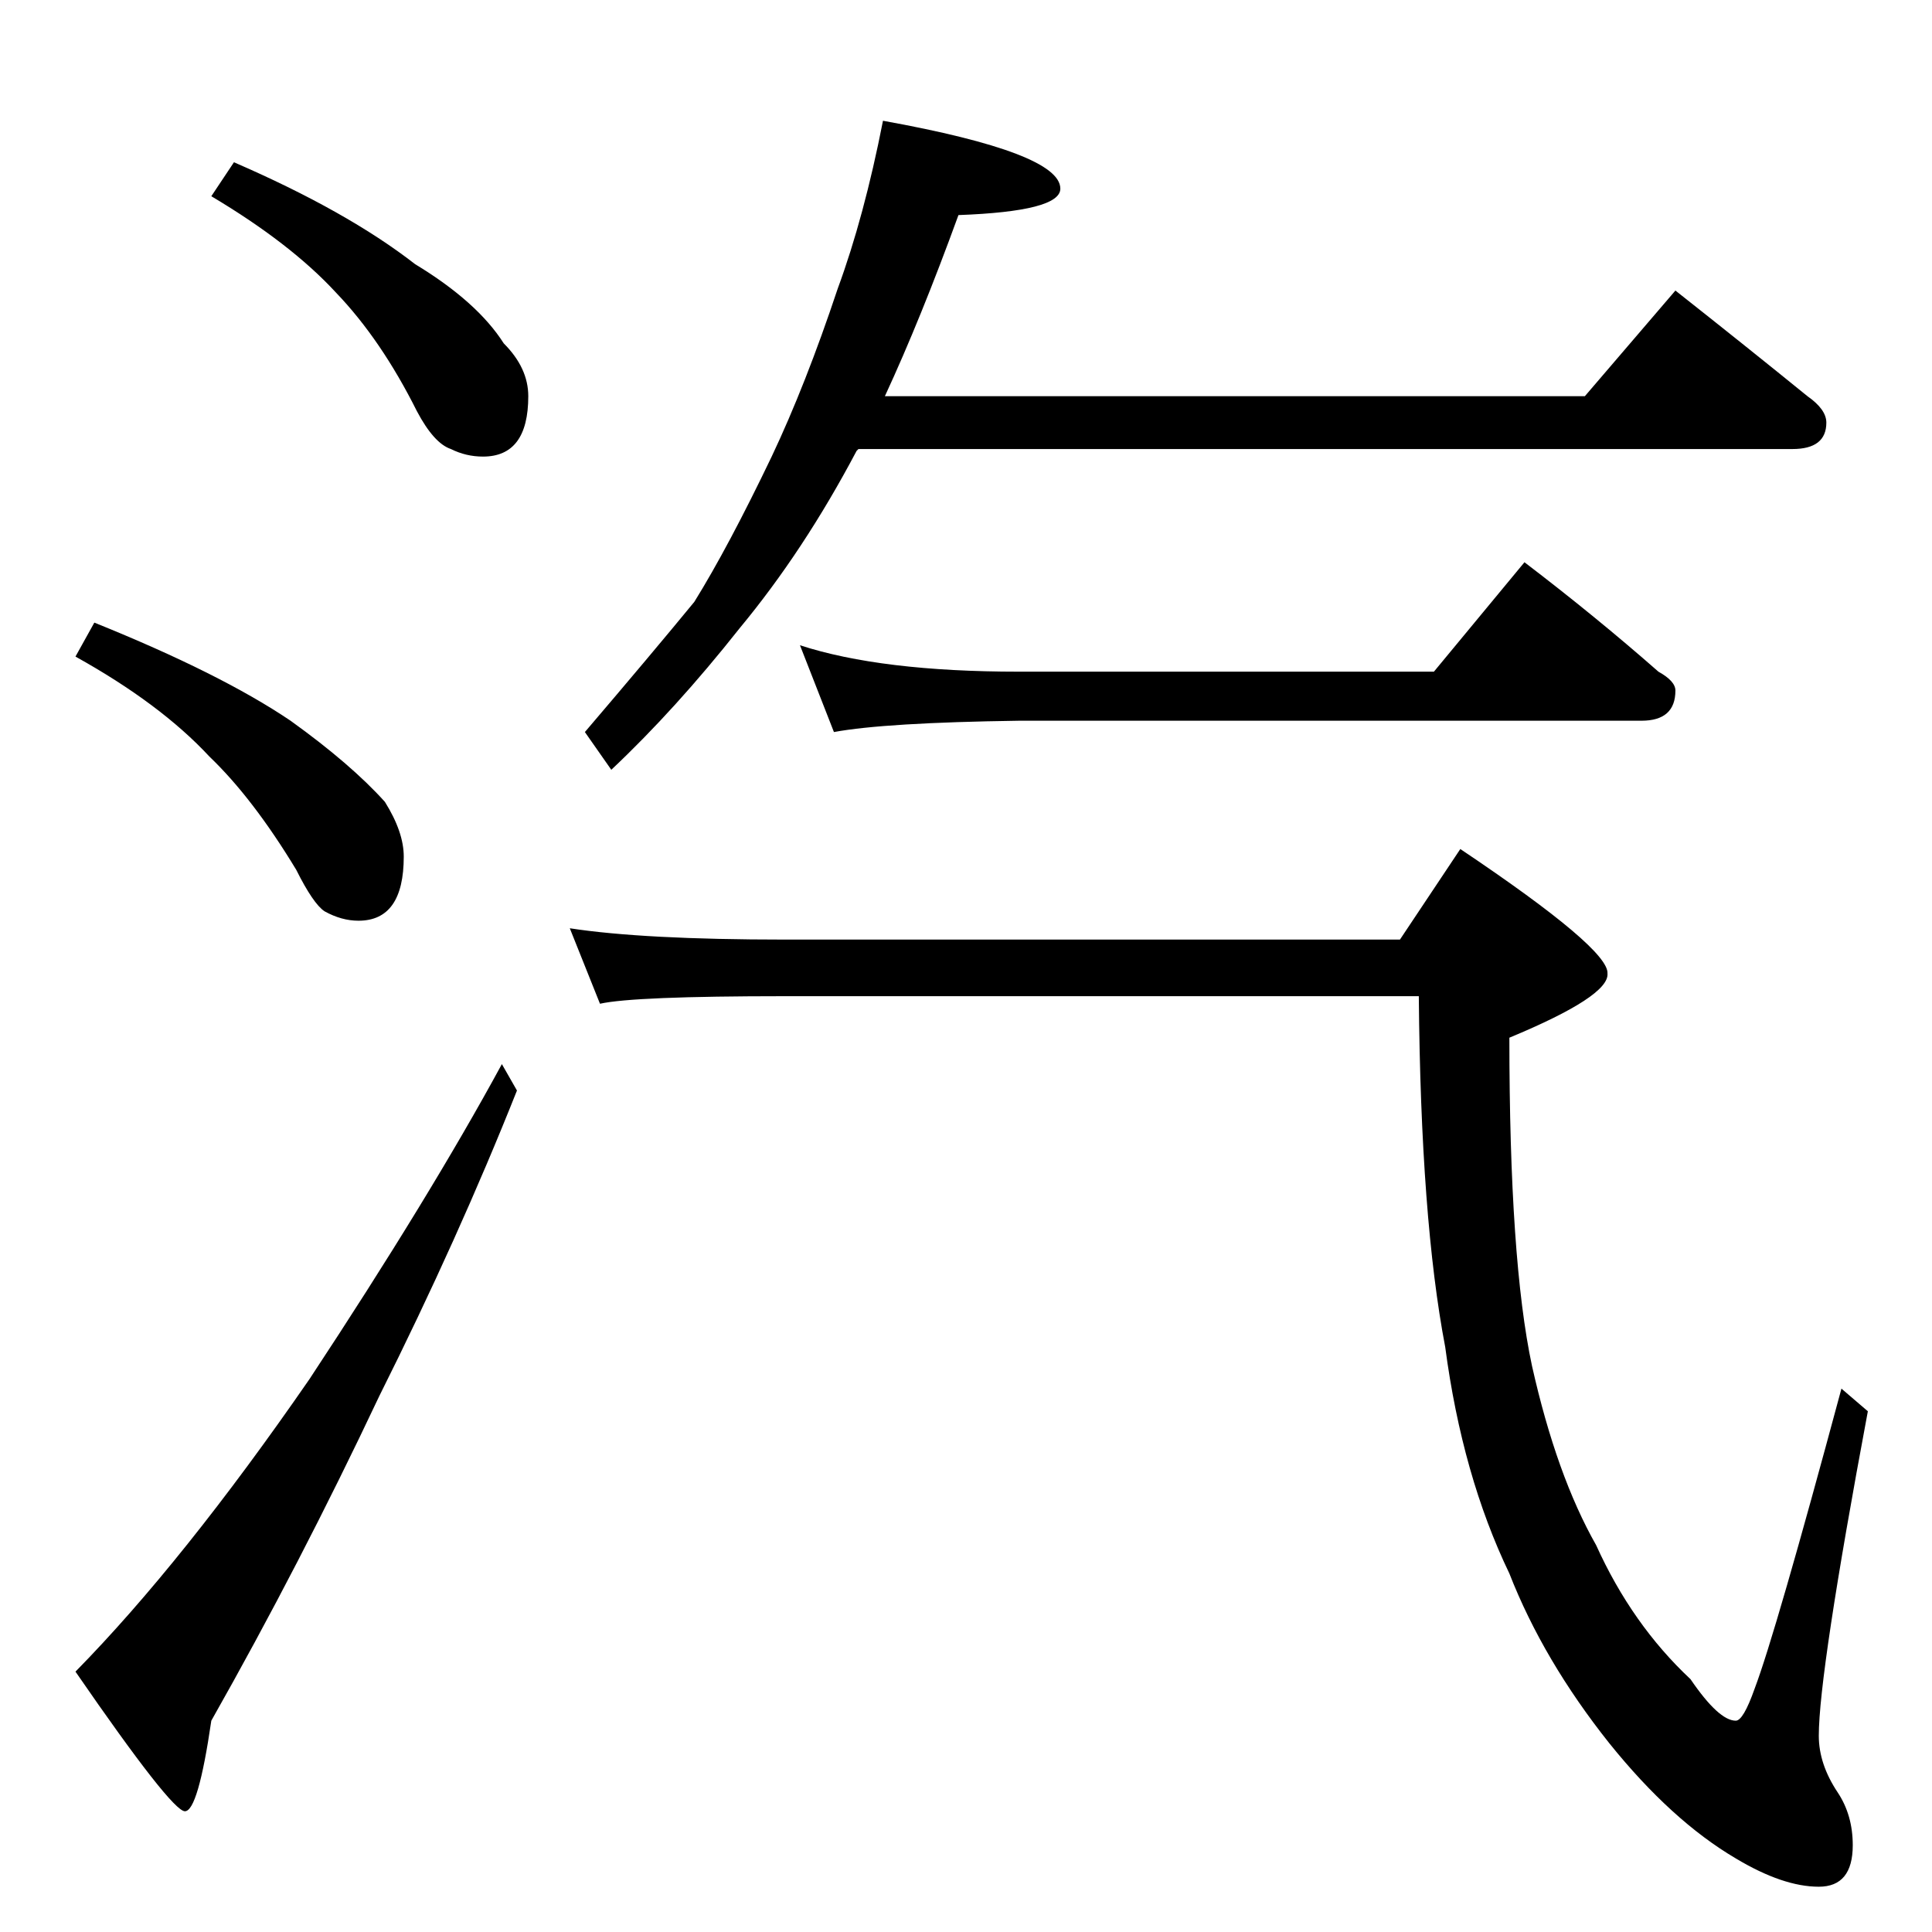 <?xml version="1.0" standalone="no"?>
<!DOCTYPE svg PUBLIC "-//W3C//DTD SVG 1.1//EN" "http://www.w3.org/Graphics/SVG/1.1/DTD/svg11.dtd" >
<svg xmlns="http://www.w3.org/2000/svg" xmlns:xlink="http://www.w3.org/1999/xlink" version="1.1" viewBox="0 -204 1024 1024">
  <g transform="matrix(1 0 0 -1 0 820)">
   <path fill="currentColor"
d="M124 938q60 -26 96 -54q33 -20 47 -42q13 -13 13 -28q0 -32 -24 -32q-9 0 -17 4q-9 3 -18 20q-19 38 -43 63q-24 26 -66 51zM50 694q67 -27 104 -52q32 -23 50 -43q10 -16 10 -29q0 -34 -24 -34q-9 0 -18 5q-6 4 -15 22q-23 38 -46 60q-26 28 -71 53zM266 460l8 -14
q-31 -78 -73 -162q-42 -89 -89 -172q-7 -48 -14 -48t-58 74q57 58 124 155q64 97 102 167zM468 960q94 -17 94 -36q0 -12 -54 -14q-20 -55 -39 -96h371l48 56q38 -30 70 -56q10 -7 10 -14q0 -14 -18 -14h-495l-1 -1q-28 -53 -62 -94q-34 -43 -68 -75l-14 20q35 41 58 69
q18 29 41 77q18 38 35 89q14 38 24 89zM424 682q43 -14 116 -14h220l48 58q38 -29 71 -58q9 -5 9 -10q0 -16 -18 -16h-330q-71 -1 -98 -6zM302 532q39 -6 114 -6h326l32 48q79 -53 78 -66q1 -12 -52 -34q0 -118 12 -174q13 -58 34 -95q19 -42 50 -71q15 -22 24 -22
q4 0 10 17q11 29 46 159l14 -12q-26 -139 -26 -172q0 -15 10 -30q8 -12 8 -28q0 -22 -18 -22q-19 0 -44 15q-34 20 -67 61q-35 44 -53 90q-25 52 -34 120q-13 68 -14 186h-336q-80 0 -98 -4z" />
  </g>

</svg>

